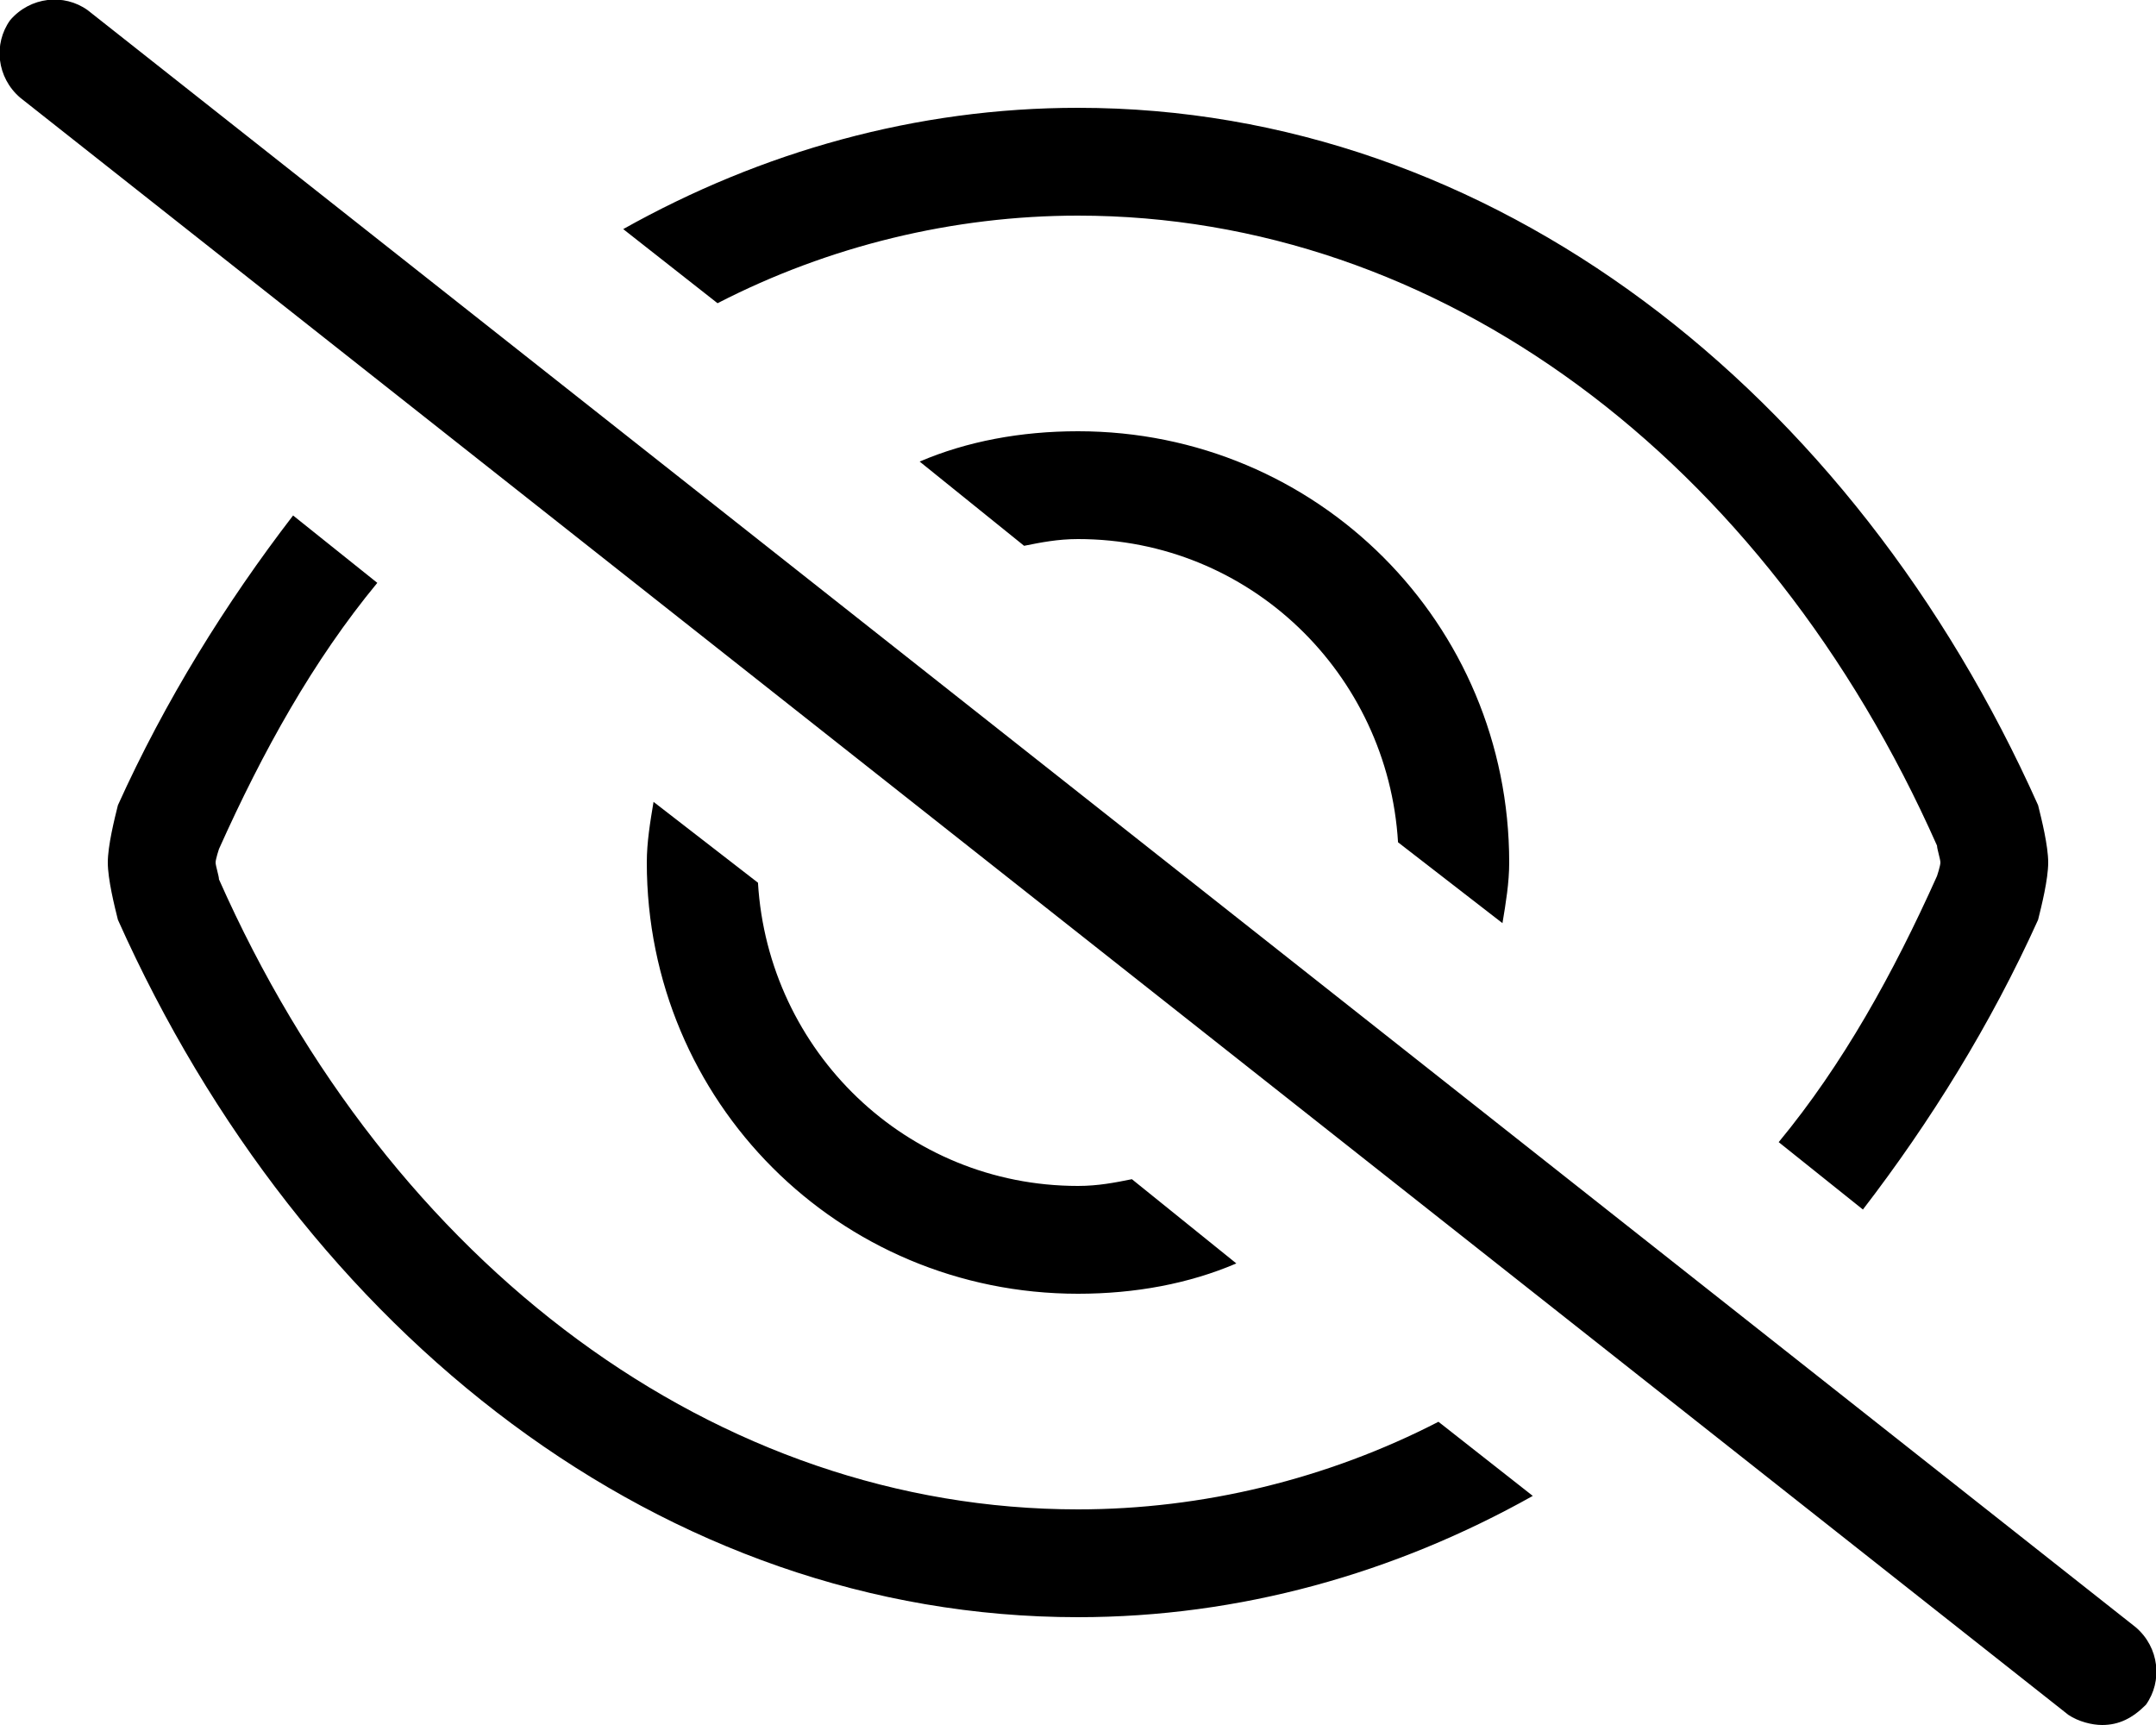 <svg xmlns="http://www.w3.org/2000/svg" viewBox="0 0 640 512"><!-- Font Awesome Pro 6.0.0-alpha1 by @fontawesome - https://fontawesome.com License - https://fontawesome.com/license (Commercial License) --><path d="M273 137L304 162C309 161 314 160 320 160C371 160 412 200 415 250L446 274C447 268 448 262 448 256V256C448 185 391 128 320 128C303 128 287 131 273 137ZM320 448C213 448 116 376 65 261C65 260 64 257 64 256C64 255 65 252 65 252C78 223 93 196 112 173L87 153C67 179 49 208 35 239C34 243 32 251 32 256C32 261 34 269 35 273C90 396 197 480 320 480C368 480 414 467 455 444L427 422C394 439 357 448 320 448ZM320 64C427 64 524 136 575 251C575 252 576 255 576 256C576 257 575 260 575 260C562 289 547 316 528 339L553 359C573 333 591 304 605 273C606 269 608 261 608 256C608 251 606 243 605 239C550 116 443 32 320 32C272 32 226 45 185 68L213 90C246 73 283 64 320 64ZM320 384C337 384 353 381 367 375L336 350C331 351 326 352 320 352C269 352 228 312 225 262L194 238C193 244 192 250 192 256C192 327 249 384 320 384H320ZM634 483L26 3C19 -2 9 -1 3 6C-2 13 -1 23 6 29L614 509C617 511 621 512 624 512C629 512 633 510 637 506C642 499 641 489 634 483Z"/></svg>